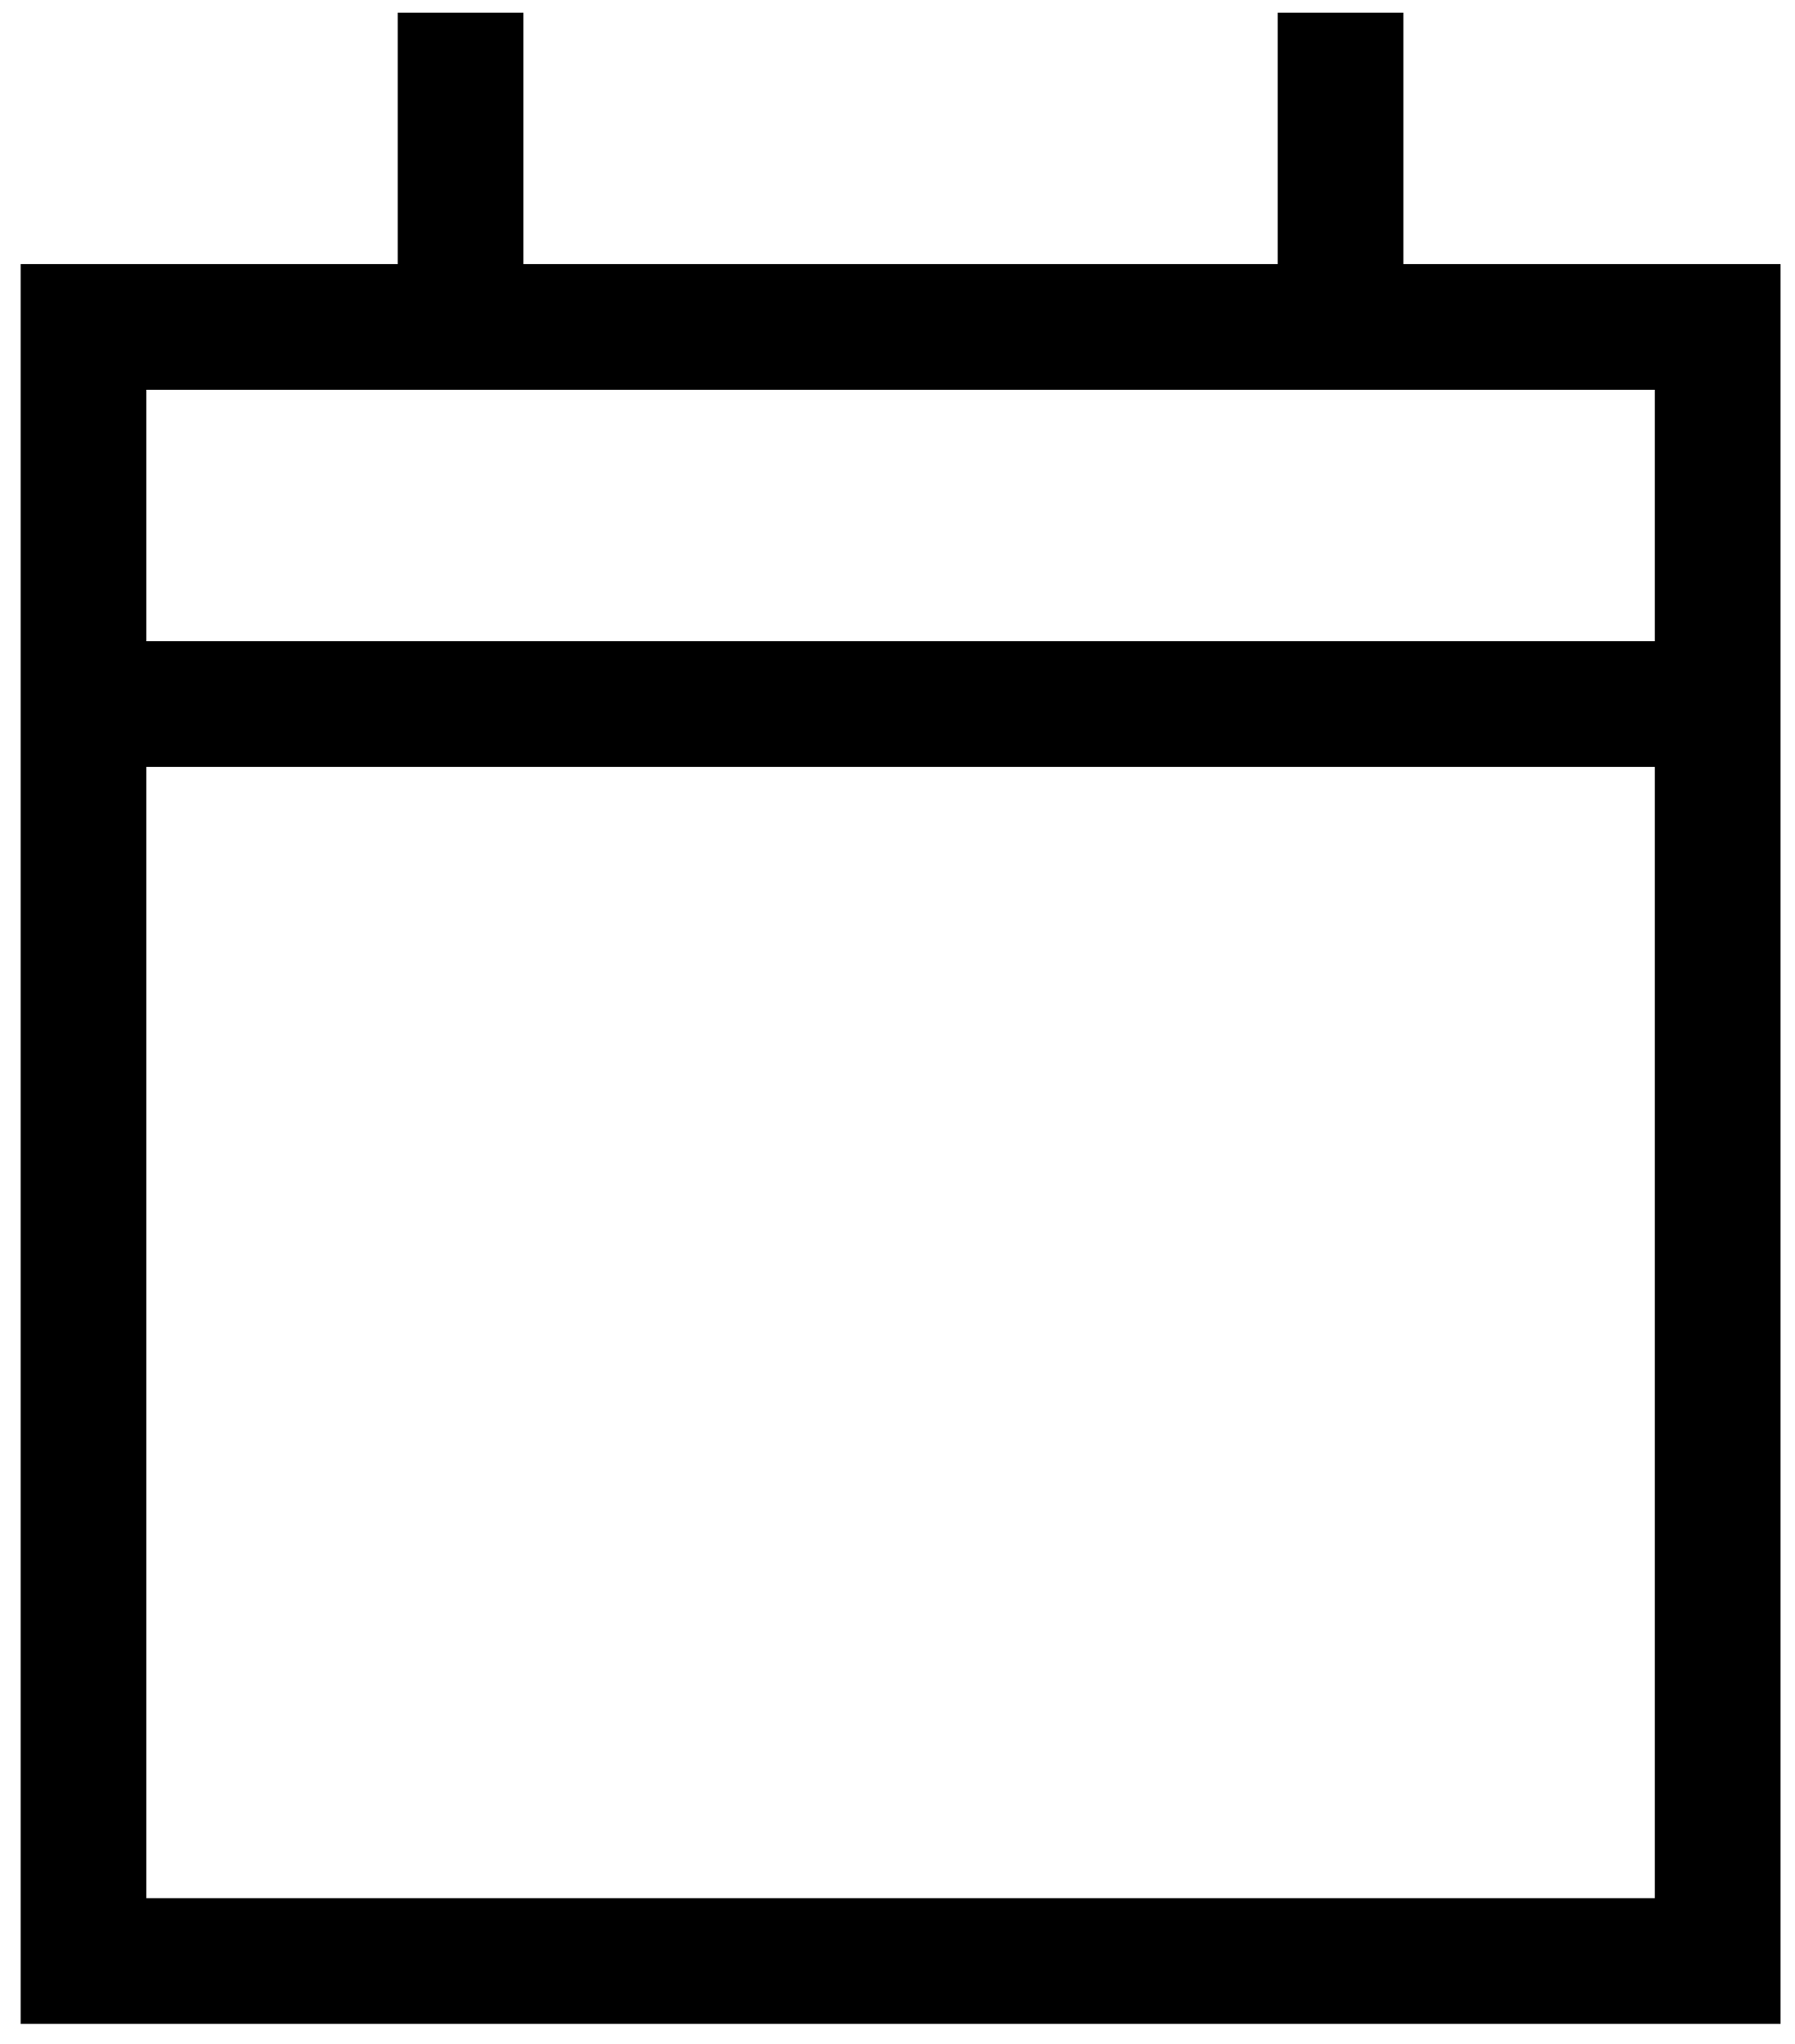 <svg width="72" height="82" viewBox="0 0 72 82" fill="none" xmlns="http://www.w3.org/2000/svg">
<path d="M20.997 0.51V10.594H51.251V0.51H56.293V10.594H71.419V81.186H0.828V10.594H15.955V0.51H20.997ZM66.377 30.763H5.87V76.143H66.377V30.763ZM66.377 15.636H5.87V25.721H66.377V15.636Z" fill="#8E9198" style="fill:#8E9198;fill:color(display-p3 0.556 0.568 0.595);fill-opacity:1;"/>
</svg>
